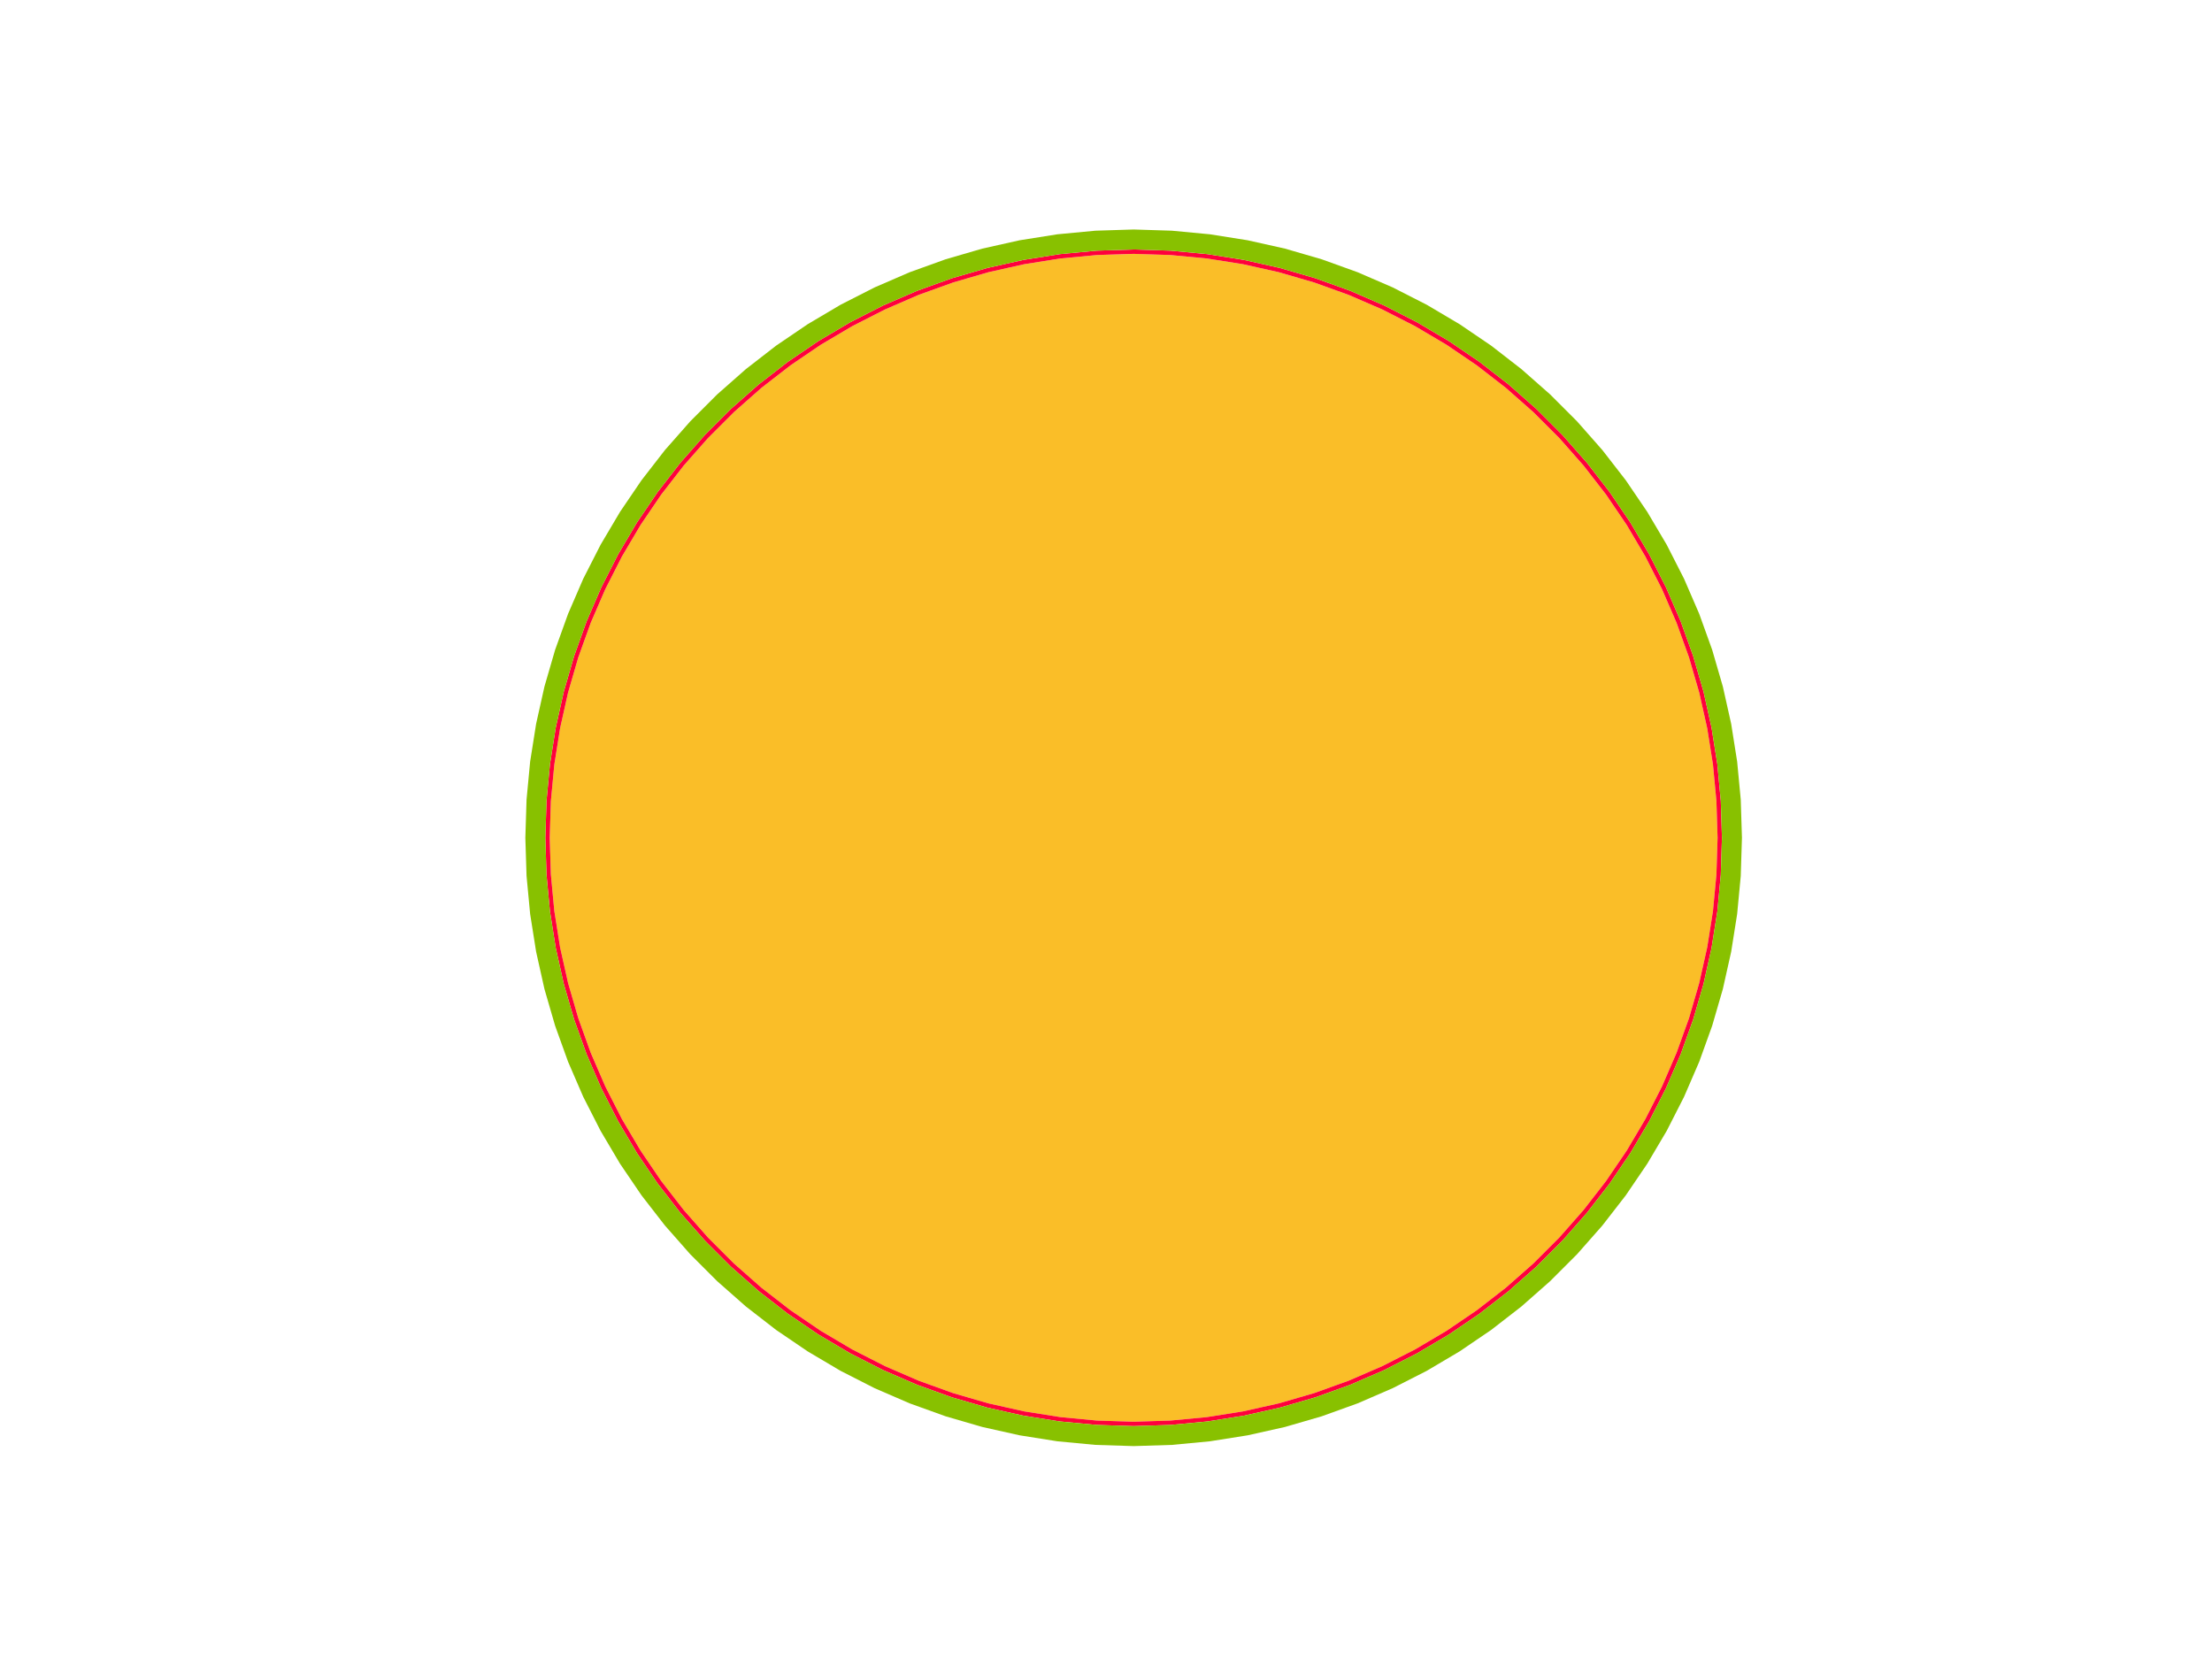 <?xml version="1.0" encoding="utf-8" standalone="no"?>
<!DOCTYPE svg PUBLIC "-//W3C//DTD SVG 1.1//EN"
  "http://www.w3.org/Graphics/SVG/1.1/DTD/svg11.dtd">
<!-- Created with matplotlib (https://matplotlib.org/) -->
<svg height="345.6pt" version="1.1" viewBox="0 0 460.8 345.6" width="460.8pt" xmlns="http://www.w3.org/2000/svg" xmlns:xlink="http://www.w3.org/1999/xlink">
 <defs>
  <style type="text/css">
*{stroke-linecap:butt;stroke-linejoin:round;}
  </style>
 </defs>
 <g id="figure_1">
  <g id="patch_1">
   <path d="M 0 345.6 
L 460.8 345.6 
L 460.8 0 
L 0 0 
z
" style="fill:none;"/>
  </g>
  <g id="axes_1">
   <g id="patch_2">
    <path clip-path="url(#p3c1d7ec110)" d="M 236.16 174.528 
L 236.16 174.528 
L 236.16 174.528 
L 236.16 174.528 
L 236.16 174.528 
L 236.16 174.528 
L 236.16 174.528 
L 236.16 174.528 
L 236.16 174.528 
L 236.16 174.528 
L 236.16 174.528 
L 236.16 174.528 
L 236.16 174.528 
L 236.16 174.528 
L 236.16 174.528 
L 236.16 174.528 
L 236.16 174.528 
L 236.16 174.528 
L 236.16 174.528 
L 236.16 174.528 
L 236.16 174.528 
L 236.16 174.528 
L 236.16 174.528 
L 236.16 174.528 
L 236.16 174.528 
L 236.16 174.528 
L 236.16 174.528 
L 236.16 174.528 
L 236.16 174.528 
L 236.16 174.528 
L 236.16 174.528 
L 236.16 174.528 
L 236.16 174.528 
L 236.16 174.528 
L 236.16 174.528 
L 236.16 174.528 
L 236.16 174.528 
L 236.16 174.528 
L 236.16 174.528 
L 236.16 174.528 
L 236.16 174.528 
L 236.16 174.528 
L 236.16 174.528 
L 236.16 174.528 
L 236.16 174.528 
L 236.16 174.528 
L 236.16 174.528 
L 236.16 174.528 
L 236.16 174.528 
L 236.16 174.528 
L 236.16 174.528 
L 236.16 174.528 
L 236.16 174.528 
L 236.16 174.528 
L 236.16 174.528 
L 236.16 174.528 
L 236.16 174.528 
L 236.16 174.528 
L 236.16 174.528 
L 236.16 174.528 
L 236.16 174.528 
L 236.16 174.528 
L 236.16 174.528 
L 236.16 174.528 
L 236.16 174.528 
L 236.16 174.528 
L 236.16 174.528 
L 236.16 174.528 
L 236.16 174.528 
L 236.16 174.528 
L 236.16 174.528 
L 236.16 174.528 
L 236.16 174.528 
L 236.16 174.528 
L 236.16 174.528 
L 236.16 174.528 
L 236.16 174.528 
L 236.16 174.528 
L 236.16 174.528 
L 236.16 174.528 
L 236.16 174.528 
L 236.16 174.528 
L 236.16 174.528 
L 236.16 174.528 
L 236.16 174.528 
L 236.16 174.528 
L 236.16 174.528 
L 236.16 174.528 
L 236.16 174.528 
L 236.16 174.528 
L 236.16 174.528 
L 236.16 174.528 
L 236.16 174.528 
L 236.16 174.528 
L 236.16 174.528 
L 236.16 174.528 
L 236.16 174.528 
L 236.16 174.528 
L 236.16 174.528 
L 236.16 174.528 
L 236.16 174.528 
L 236.16 175.744 
L 236.16 176.961 
L 236.16 178.177 
L 236.16 179.394 
L 236.16 180.61 
L 236.16 181.827 
L 236.16 183.043 
L 236.16 184.259 
L 236.16 185.476 
L 236.16 186.692 
L 236.16 187.909 
L 236.16 189.125 
L 236.16 190.342 
L 236.16 191.558 
L 236.16 192.774 
L 236.16 193.991 
L 236.16 195.207 
L 236.16 196.424 
L 236.16 197.64 
L 236.16 198.857 
L 236.16 200.073 
L 236.16 201.289 
L 236.16 202.506 
L 236.16 203.722 
L 236.16 204.939 
L 236.16 206.155 
L 236.16 207.372 
L 236.16 208.588 
L 236.16 209.804 
L 236.16 211.021 
L 236.16 212.237 
L 236.16 213.454 
L 236.16 214.67 
L 236.16 215.887 
L 236.16 217.103 
L 236.16 218.32 
L 236.16 219.536 
L 236.16 220.752 
L 236.16 221.969 
L 236.16 223.185 
L 236.16 224.402 
L 236.16 225.618 
L 236.16 226.835 
L 236.16 228.051 
L 236.16 229.267 
L 236.16 230.484 
L 236.16 231.7 
L 236.16 232.917 
L 236.16 234.133 
L 236.16 235.35 
L 236.16 236.566 
L 236.16 237.782 
L 236.16 238.999 
L 236.16 240.215 
L 236.16 241.432 
L 236.16 242.648 
L 236.16 243.865 
L 236.16 245.081 
L 236.16 246.297 
L 236.16 247.514 
L 236.16 248.73 
L 236.16 249.947 
L 236.16 251.163 
L 236.16 252.38 
L 236.16 253.596 
L 236.16 254.812 
L 236.16 256.029 
L 236.16 257.245 
L 236.16 258.462 
L 236.16 259.678 
L 236.16 260.895 
L 236.16 262.111 
L 236.16 263.327 
L 236.16 264.544 
L 236.16 265.76 
L 236.16 266.977 
L 236.16 268.193 
L 236.16 269.41 
L 236.16 270.626 
L 236.16 271.842 
L 236.16 273.059 
L 236.16 274.275 
L 236.16 275.492 
L 236.16 276.708 
L 236.16 277.925 
L 236.16 279.141 
L 236.16 280.358 
L 236.16 281.574 
L 236.16 282.79 
L 236.16 284.007 
L 236.16 285.223 
L 236.16 286.44 
L 236.16 287.656 
L 236.16 288.873 
L 236.16 290.089 
L 236.16 291.305 
L 236.16 292.522 
L 236.16 293.738 
L 236.16 294.955 
L 236.16 296.171 
L 228.522 295.931 
L 220.914 295.212 
L 213.366 294.016 
L 205.909 292.349 
L 198.57 290.217 
L 191.38 287.629 
L 184.367 284.594 
L 177.558 281.125 
L 170.98 277.235 
L 164.66 272.939 
L 158.622 268.256 
L 152.89 263.202 
L 147.486 257.798 
L 142.432 252.066 
L 137.749 246.028 
L 133.453 239.708 
L 129.563 233.13 
L 126.094 226.321 
L 123.059 219.308 
L 120.471 212.118 
L 118.339 204.779 
L 116.672 197.322 
L 115.476 189.774 
L 114.757 182.166 
L 114.517 174.528 
L 114.757 166.89 
L 115.476 159.282 
L 116.672 151.734 
L 118.339 144.277 
L 120.471 136.938 
L 123.059 129.748 
L 126.094 122.735 
L 129.563 115.926 
L 133.453 109.348 
L 137.749 103.028 
L 142.432 96.99 
L 147.486 91.258 
L 152.89 85.854 
L 158.622 80.8 
L 164.66 76.117 
L 170.98 71.821 
L 177.558 67.931 
L 184.367 64.462 
L 191.38 61.427 
L 198.57 58.839 
L 205.909 56.707 
L 213.366 55.04 
L 220.914 53.844 
L 228.522 53.125 
L 236.16 52.885 
L 243.798 53.125 
L 251.406 53.844 
L 258.954 55.04 
L 266.411 56.707 
L 273.75 58.839 
L 280.94 61.427 
L 287.953 64.462 
L 294.762 67.931 
L 301.34 71.821 
L 307.66 76.117 
L 313.698 80.8 
L 319.43 85.854 
L 324.834 91.258 
L 329.888 96.99 
L 334.571 103.028 
L 338.867 109.348 
L 342.757 115.926 
L 346.226 122.735 
L 349.261 129.748 
L 351.849 136.938 
L 353.981 144.277 
L 355.648 151.734 
L 356.844 159.282 
L 357.563 166.89 
L 357.803 174.528 
L 357.563 182.166 
L 356.844 189.774 
L 355.648 197.322 
L 353.981 204.779 
L 351.849 212.118 
L 349.261 219.308 
L 346.226 226.321 
L 342.757 233.13 
L 338.867 239.708 
L 334.571 246.028 
L 329.888 252.066 
L 324.834 257.798 
L 319.43 263.202 
L 313.698 268.256 
L 307.66 272.939 
L 301.34 277.235 
L 294.762 281.125 
L 287.953 284.594 
L 280.94 287.629 
L 273.75 290.217 
L 266.411 292.349 
L 258.954 294.016 
L 251.406 295.212 
L 243.798 295.931 
L 236.16 296.171 
L 236.16 294.955 
L 236.16 293.738 
L 236.16 292.522 
L 236.16 291.305 
L 236.16 290.089 
L 236.16 288.873 
L 236.16 287.656 
L 236.16 286.44 
L 236.16 285.223 
L 236.16 284.007 
L 236.16 282.79 
L 236.16 281.574 
L 236.16 280.358 
L 236.16 279.141 
L 236.16 277.925 
L 236.16 276.708 
L 236.16 275.492 
L 236.16 274.275 
L 236.16 273.059 
L 236.16 271.842 
L 236.16 270.626 
L 236.16 269.41 
L 236.16 268.193 
L 236.16 266.977 
L 236.16 265.76 
L 236.16 264.544 
L 236.16 263.327 
L 236.16 262.111 
L 236.16 260.895 
L 236.16 259.678 
L 236.16 258.462 
L 236.16 257.245 
L 236.16 256.029 
L 236.16 254.812 
L 236.16 253.596 
L 236.16 252.38 
L 236.16 251.163 
L 236.16 249.947 
L 236.16 248.73 
L 236.16 247.514 
L 236.16 246.297 
L 236.16 245.081 
L 236.16 243.865 
L 236.16 242.648 
L 236.16 241.432 
L 236.16 240.215 
L 236.16 238.999 
L 236.16 237.782 
L 236.16 236.566 
L 236.16 235.35 
L 236.16 234.133 
L 236.16 232.917 
L 236.16 231.7 
L 236.16 230.484 
L 236.16 229.267 
L 236.16 228.051 
L 236.16 226.835 
L 236.16 225.618 
L 236.16 224.402 
L 236.16 223.185 
L 236.16 221.969 
L 236.16 220.752 
L 236.16 219.536 
L 236.16 218.32 
L 236.16 217.103 
L 236.16 215.887 
L 236.16 214.67 
L 236.16 213.454 
L 236.16 212.237 
L 236.16 211.021 
L 236.16 209.804 
L 236.16 208.588 
L 236.16 207.372 
L 236.16 206.155 
L 236.16 204.939 
L 236.16 203.722 
L 236.16 202.506 
L 236.16 201.289 
L 236.16 200.073 
L 236.16 198.857 
L 236.16 197.64 
L 236.16 196.424 
L 236.16 195.207 
L 236.16 193.991 
L 236.16 192.774 
L 236.16 191.558 
L 236.16 190.342 
L 236.16 189.125 
L 236.16 187.909 
L 236.16 186.692 
L 236.16 185.476 
L 236.16 184.259 
L 236.16 183.043 
L 236.16 181.827 
L 236.16 180.61 
L 236.16 179.394 
L 236.16 178.177 
L 236.16 176.961 
L 236.16 175.744 
z
" style="fill:#fabe28;"/>
   </g>
   <g id="patch_3">
    <path clip-path="url(#p3c1d7ec110)" d="M 236.16 296.171 
L 243.798 295.931 
L 251.406 295.212 
L 258.954 294.016 
L 266.411 292.349 
L 273.75 290.217 
L 280.94 287.629 
L 287.953 284.594 
L 294.762 281.125 
L 301.34 277.235 
L 307.66 272.939 
L 313.698 268.256 
L 319.43 263.202 
L 324.834 257.798 
L 329.888 252.066 
L 334.571 246.028 
L 338.867 239.708 
L 342.757 233.13 
L 346.226 226.321 
L 349.261 219.308 
L 351.849 212.118 
L 353.981 204.779 
L 355.648 197.322 
L 356.844 189.774 
L 357.563 182.166 
L 357.803 174.528 
L 357.563 166.89 
L 356.844 159.282 
L 355.648 151.734 
L 353.981 144.277 
L 351.849 136.938 
L 349.261 129.748 
L 346.226 122.735 
L 342.757 115.926 
L 338.867 109.348 
L 334.571 103.028 
L 329.888 96.99 
L 324.834 91.258 
L 319.43 85.854 
L 313.698 80.8 
L 307.66 76.117 
L 301.34 71.821 
L 294.762 67.931 
L 287.953 64.462 
L 280.94 61.427 
L 273.75 58.839 
L 266.411 56.707 
L 258.954 55.04 
L 251.406 53.844 
L 243.798 53.125 
L 236.16 52.885 
L 228.522 53.125 
L 220.914 53.844 
L 213.366 55.04 
L 205.909 56.707 
L 198.57 58.839 
L 191.38 61.427 
L 184.367 64.462 
L 177.558 67.931 
L 170.98 71.821 
L 164.66 76.117 
L 158.622 80.8 
L 152.89 85.854 
L 147.486 91.258 
L 142.432 96.99 
L 137.749 103.028 
L 133.453 109.348 
L 129.563 115.926 
L 126.094 122.735 
L 123.059 129.748 
L 120.471 136.938 
L 118.339 144.277 
L 116.672 151.734 
L 115.476 159.282 
L 114.757 166.89 
L 114.517 174.528 
L 114.757 182.166 
L 115.476 189.774 
L 116.672 197.322 
L 118.339 204.779 
L 120.471 212.118 
L 123.059 219.308 
L 126.094 226.321 
L 129.563 233.13 
L 133.453 239.708 
L 137.749 246.028 
L 142.432 252.066 
L 147.486 257.798 
L 152.89 263.202 
L 158.622 268.256 
L 164.66 272.939 
L 170.98 277.235 
L 177.558 281.125 
L 184.367 284.594 
L 191.38 287.629 
L 198.57 290.217 
L 205.909 292.349 
L 213.366 294.016 
L 220.914 295.212 
L 228.522 295.931 
L 236.16 296.171 
L 236.16 296.18 
L 236.16 296.189 
L 236.16 296.198 
L 236.16 296.208 
L 236.16 296.217 
L 236.16 296.226 
L 236.16 296.235 
L 236.16 296.244 
L 236.16 296.253 
L 236.16 296.262 
L 236.16 296.271 
L 236.16 296.28 
L 236.16 296.29 
L 236.16 296.299 
L 236.16 296.308 
L 236.16 296.317 
L 236.16 296.326 
L 236.16 296.335 
L 236.16 296.344 
L 236.16 296.353 
L 236.16 296.362 
L 236.16 296.371 
L 236.16 296.381 
L 236.16 296.39 
L 236.16 296.399 
L 236.16 296.408 
L 236.16 296.417 
L 236.16 296.426 
L 236.16 296.435 
L 236.16 296.444 
L 236.16 296.453 
L 236.16 296.463 
L 236.16 296.472 
L 236.16 296.481 
L 236.16 296.49 
L 236.16 296.499 
L 236.16 296.508 
L 236.16 296.517 
L 236.16 296.526 
L 236.16 296.535 
L 236.16 296.545 
L 236.16 296.554 
L 236.16 296.563 
L 236.16 296.572 
L 236.16 296.581 
L 236.16 296.59 
L 236.16 296.599 
L 236.16 296.608 
L 236.16 296.617 
L 236.16 296.627 
L 236.16 296.636 
L 236.16 296.645 
L 236.16 296.654 
L 236.16 296.663 
L 236.16 296.672 
L 236.16 296.681 
L 236.16 296.69 
L 236.16 296.699 
L 236.16 296.708 
L 236.16 296.718 
L 236.16 296.727 
L 236.16 296.736 
L 236.16 296.745 
L 236.16 296.754 
L 236.16 296.763 
L 236.16 296.772 
L 236.16 296.781 
L 236.16 296.79 
L 236.16 296.8 
L 236.16 296.809 
L 236.16 296.818 
L 236.16 296.827 
L 236.16 296.836 
L 236.16 296.845 
L 236.16 296.854 
L 236.16 296.863 
L 236.16 296.872 
L 236.16 296.882 
L 236.16 296.891 
L 236.16 296.9 
L 236.16 296.909 
L 236.16 296.918 
L 236.16 296.927 
L 236.16 296.936 
L 236.16 296.945 
L 236.16 296.954 
L 236.16 296.964 
L 236.16 296.973 
L 236.16 296.982 
L 236.16 296.991 
L 236.16 297 
L 236.16 297.009 
L 236.16 297.018 
L 236.16 297.027 
L 236.16 297.036 
L 236.16 297.045 
L 236.16 297.055 
L 236.16 297.064 
L 236.16 297.073 
L 236.16 297.082 
L 228.465 296.84 
L 220.8 296.116 
L 213.196 294.911 
L 205.682 293.232 
L 198.289 291.084 
L 191.045 288.476 
L 183.979 285.418 
L 177.119 281.923 
L 170.492 278.004 
L 164.125 273.676 
L 158.041 268.957 
L 152.266 263.866 
L 146.822 258.422 
L 141.731 252.647 
L 137.012 246.563 
L 132.684 240.196 
L 128.765 233.569 
L 125.27 226.709 
L 122.212 219.643 
L 119.604 212.399 
L 117.456 205.006 
L 115.777 197.492 
L 114.572 189.888 
L 113.848 182.223 
L 113.606 174.528 
L 113.848 166.833 
L 114.572 159.168 
L 115.777 151.564 
L 117.456 144.05 
L 119.604 136.657 
L 122.212 129.413 
L 125.27 122.347 
L 128.765 115.487 
L 132.684 108.86 
L 137.012 102.493 
L 141.731 96.409 
L 146.822 90.634 
L 152.266 85.19 
L 158.041 80.099 
L 164.125 75.38 
L 170.492 71.052 
L 177.119 67.133 
L 183.979 63.638 
L 191.045 60.58 
L 198.289 57.972 
L 205.682 55.824 
L 213.196 54.145 
L 220.8 52.94 
L 228.465 52.216 
L 236.16 51.974 
L 243.855 52.216 
L 251.52 52.94 
L 259.124 54.145 
L 266.638 55.824 
L 274.031 57.972 
L 281.275 60.58 
L 288.341 63.638 
L 295.201 67.133 
L 301.828 71.052 
L 308.195 75.38 
L 314.279 80.099 
L 320.054 85.19 
L 325.498 90.634 
L 330.589 96.409 
L 335.308 102.493 
L 339.636 108.86 
L 343.555 115.487 
L 347.05 122.347 
L 350.108 129.413 
L 352.716 136.657 
L 354.864 144.05 
L 356.543 151.564 
L 357.748 159.168 
L 358.472 166.833 
L 358.714 174.528 
L 358.472 182.223 
L 357.748 189.888 
L 356.543 197.492 
L 354.864 205.006 
L 352.716 212.399 
L 350.108 219.643 
L 347.05 226.709 
L 343.555 233.569 
L 339.636 240.196 
L 335.308 246.563 
L 330.589 252.647 
L 325.498 258.422 
L 320.054 263.866 
L 314.279 268.957 
L 308.195 273.676 
L 301.828 278.004 
L 295.201 281.923 
L 288.341 285.418 
L 281.275 288.476 
L 274.031 291.084 
L 266.638 293.232 
L 259.124 294.911 
L 251.52 296.116 
L 243.855 296.84 
L 236.16 297.082 
L 236.16 297.073 
L 236.16 297.064 
L 236.16 297.055 
L 236.16 297.045 
L 236.16 297.036 
L 236.16 297.027 
L 236.16 297.018 
L 236.16 297.009 
L 236.16 297 
L 236.16 296.991 
L 236.16 296.982 
L 236.16 296.973 
L 236.16 296.964 
L 236.16 296.954 
L 236.16 296.945 
L 236.16 296.936 
L 236.16 296.927 
L 236.16 296.918 
L 236.16 296.909 
L 236.16 296.9 
L 236.16 296.891 
L 236.16 296.882 
L 236.16 296.872 
L 236.16 296.863 
L 236.16 296.854 
L 236.16 296.845 
L 236.16 296.836 
L 236.16 296.827 
L 236.16 296.818 
L 236.16 296.809 
L 236.16 296.8 
L 236.16 296.79 
L 236.16 296.781 
L 236.16 296.772 
L 236.16 296.763 
L 236.16 296.754 
L 236.16 296.745 
L 236.16 296.736 
L 236.16 296.727 
L 236.16 296.718 
L 236.16 296.708 
L 236.16 296.699 
L 236.16 296.69 
L 236.16 296.681 
L 236.16 296.672 
L 236.16 296.663 
L 236.16 296.654 
L 236.16 296.645 
L 236.16 296.636 
L 236.16 296.627 
L 236.16 296.617 
L 236.16 296.608 
L 236.16 296.599 
L 236.16 296.59 
L 236.16 296.581 
L 236.16 296.572 
L 236.16 296.563 
L 236.16 296.554 
L 236.16 296.545 
L 236.16 296.535 
L 236.16 296.526 
L 236.16 296.517 
L 236.16 296.508 
L 236.16 296.499 
L 236.16 296.49 
L 236.16 296.481 
L 236.16 296.472 
L 236.16 296.463 
L 236.16 296.453 
L 236.16 296.444 
L 236.16 296.435 
L 236.16 296.426 
L 236.16 296.417 
L 236.16 296.408 
L 236.16 296.399 
L 236.16 296.39 
L 236.16 296.381 
L 236.16 296.371 
L 236.16 296.362 
L 236.16 296.353 
L 236.16 296.344 
L 236.16 296.335 
L 236.16 296.326 
L 236.16 296.317 
L 236.16 296.308 
L 236.16 296.299 
L 236.16 296.29 
L 236.16 296.28 
L 236.16 296.271 
L 236.16 296.262 
L 236.16 296.253 
L 236.16 296.244 
L 236.16 296.235 
L 236.16 296.226 
L 236.16 296.217 
L 236.16 296.208 
L 236.16 296.198 
L 236.16 296.189 
L 236.16 296.18 
z
" style="fill:#ff003c;"/>
   </g>
   <g id="patch_4">
    <path clip-path="url(#p3c1d7ec110)" d="M 236.16 297.082 
L 243.855 296.84 
L 251.52 296.116 
L 259.124 294.911 
L 266.638 293.232 
L 274.031 291.084 
L 281.275 288.476 
L 288.341 285.418 
L 295.201 281.923 
L 301.828 278.004 
L 308.195 273.676 
L 314.279 268.957 
L 320.054 263.866 
L 325.498 258.422 
L 330.589 252.647 
L 335.308 246.563 
L 339.636 240.196 
L 343.555 233.569 
L 347.05 226.709 
L 350.108 219.643 
L 352.716 212.399 
L 354.864 205.006 
L 356.543 197.492 
L 357.748 189.888 
L 358.472 182.223 
L 358.714 174.528 
L 358.472 166.833 
L 357.748 159.168 
L 356.543 151.564 
L 354.864 144.05 
L 352.716 136.657 
L 350.108 129.413 
L 347.05 122.347 
L 343.555 115.487 
L 339.636 108.86 
L 335.308 102.493 
L 330.589 96.409 
L 325.498 90.634 
L 320.054 85.19 
L 314.279 80.099 
L 308.195 75.38 
L 301.828 71.052 
L 295.201 67.133 
L 288.341 63.638 
L 281.275 60.58 
L 274.031 57.972 
L 266.638 55.824 
L 259.124 54.145 
L 251.52 52.94 
L 243.855 52.216 
L 236.16 51.974 
L 228.465 52.216 
L 220.8 52.94 
L 213.196 54.145 
L 205.682 55.824 
L 198.289 57.972 
L 191.045 60.58 
L 183.979 63.638 
L 177.119 67.133 
L 170.492 71.052 
L 164.125 75.38 
L 158.041 80.099 
L 152.266 85.19 
L 146.822 90.634 
L 141.731 96.409 
L 137.012 102.493 
L 132.684 108.86 
L 128.765 115.487 
L 125.27 122.347 
L 122.212 129.413 
L 119.604 136.657 
L 117.456 144.05 
L 115.777 151.564 
L 114.572 159.168 
L 113.848 166.833 
L 113.606 174.528 
L 113.848 182.223 
L 114.572 189.888 
L 115.777 197.492 
L 117.456 205.006 
L 119.604 212.399 
L 122.212 219.643 
L 125.27 226.709 
L 128.765 233.569 
L 132.684 240.196 
L 137.012 246.563 
L 141.731 252.647 
L 146.822 258.422 
L 152.266 263.866 
L 158.041 268.957 
L 164.125 273.676 
L 170.492 278.004 
L 177.119 281.923 
L 183.979 285.418 
L 191.045 288.476 
L 198.289 291.084 
L 205.682 293.232 
L 213.196 294.911 
L 220.8 296.116 
L 228.465 296.84 
L 236.16 297.082 
L 236.16 297.124 
L 236.16 297.165 
L 236.16 297.207 
L 236.16 297.249 
L 236.16 297.29 
L 236.16 297.332 
L 236.16 297.374 
L 236.16 297.415 
L 236.16 297.457 
L 236.16 297.499 
L 236.16 297.54 
L 236.16 297.582 
L 236.16 297.624 
L 236.16 297.665 
L 236.16 297.707 
L 236.16 297.748 
L 236.16 297.79 
L 236.16 297.832 
L 236.16 297.873 
L 236.16 297.915 
L 236.16 297.957 
L 236.16 297.998 
L 236.16 298.04 
L 236.16 298.082 
L 236.16 298.123 
L 236.16 298.165 
L 236.16 298.207 
L 236.16 298.248 
L 236.16 298.29 
L 236.16 298.332 
L 236.16 298.373 
L 236.16 298.415 
L 236.16 298.457 
L 236.16 298.498 
L 236.16 298.54 
L 236.16 298.582 
L 236.16 298.623 
L 236.16 298.665 
L 236.16 298.707 
L 236.16 298.748 
L 236.16 298.79 
L 236.16 298.832 
L 236.16 298.873 
L 236.16 298.915 
L 236.16 298.957 
L 236.16 298.998 
L 236.16 299.04 
L 236.16 299.082 
L 236.16 299.123 
L 236.16 299.165 
L 236.16 299.207 
L 236.16 299.248 
L 236.16 299.29 
L 236.16 299.332 
L 236.16 299.373 
L 236.16 299.415 
L 236.16 299.457 
L 236.16 299.498 
L 236.16 299.54 
L 236.16 299.582 
L 236.16 299.623 
L 236.16 299.665 
L 236.16 299.707 
L 236.16 299.748 
L 236.16 299.79 
L 236.16 299.832 
L 236.16 299.873 
L 236.16 299.915 
L 236.16 299.957 
L 236.16 299.998 
L 236.16 300.04 
L 236.16 300.081 
L 236.16 300.123 
L 236.16 300.165 
L 236.16 300.206 
L 236.16 300.248 
L 236.16 300.29 
L 236.16 300.331 
L 236.16 300.373 
L 236.16 300.415 
L 236.16 300.456 
L 236.16 300.498 
L 236.16 300.54 
L 236.16 300.581 
L 236.16 300.623 
L 236.16 300.665 
L 236.16 300.706 
L 236.16 300.748 
L 236.16 300.79 
L 236.16 300.831 
L 236.16 300.873 
L 236.16 300.915 
L 236.16 300.956 
L 236.16 300.998 
L 236.16 301.04 
L 236.16 301.081 
L 236.16 301.123 
L 236.16 301.165 
L 236.16 301.206 
L 236.16 301.248 
L 228.203 300.998 
L 220.278 300.249 
L 212.415 299.003 
L 204.646 297.267 
L 197.001 295.046 
L 189.511 292.349 
L 182.205 289.188 
L 175.112 285.574 
L 168.26 281.521 
L 161.676 277.047 
L 155.386 272.167 
L 149.414 266.903 
L 143.785 261.274 
L 138.521 255.302 
L 133.641 249.012 
L 129.167 242.428 
L 125.114 235.576 
L 121.5 228.483 
L 118.339 221.177 
L 115.642 213.687 
L 113.421 206.042 
L 111.685 198.273 
L 110.439 190.41 
L 109.69 182.485 
L 109.44 174.528 
L 109.69 166.571 
L 110.439 158.646 
L 111.685 150.783 
L 113.421 143.014 
L 115.642 135.369 
L 118.339 127.879 
L 121.5 120.573 
L 125.114 113.48 
L 129.167 106.628 
L 133.641 100.044 
L 138.521 93.754 
L 143.785 87.782 
L 149.414 82.153 
L 155.386 76.889 
L 161.676 72.009 
L 168.26 67.535 
L 175.112 63.482 
L 182.205 59.868 
L 189.511 56.707 
L 197.001 54.01 
L 204.646 51.789 
L 212.415 50.053 
L 220.278 48.807 
L 228.203 48.058 
L 236.16 47.808 
L 244.117 48.058 
L 252.042 48.807 
L 259.905 50.053 
L 267.674 51.789 
L 275.319 54.01 
L 282.809 56.707 
L 290.115 59.868 
L 297.208 63.482 
L 304.06 67.535 
L 310.644 72.009 
L 316.934 76.889 
L 322.906 82.153 
L 328.535 87.782 
L 333.799 93.754 
L 338.679 100.044 
L 343.153 106.628 
L 347.206 113.48 
L 350.82 120.573 
L 353.981 127.879 
L 356.678 135.369 
L 358.899 143.014 
L 360.635 150.783 
L 361.881 158.646 
L 362.63 166.571 
L 362.88 174.528 
L 362.63 182.485 
L 361.881 190.41 
L 360.635 198.273 
L 358.899 206.042 
L 356.678 213.687 
L 353.981 221.177 
L 350.82 228.483 
L 347.206 235.576 
L 343.153 242.428 
L 338.679 249.012 
L 333.799 255.302 
L 328.535 261.274 
L 322.906 266.903 
L 316.934 272.167 
L 310.644 277.047 
L 304.06 281.521 
L 297.208 285.574 
L 290.115 289.188 
L 282.809 292.349 
L 275.319 295.046 
L 267.674 297.267 
L 259.905 299.003 
L 252.042 300.249 
L 244.117 300.998 
L 236.16 301.248 
L 236.16 301.206 
L 236.16 301.165 
L 236.16 301.123 
L 236.16 301.081 
L 236.16 301.04 
L 236.16 300.998 
L 236.16 300.956 
L 236.16 300.915 
L 236.16 300.873 
L 236.16 300.831 
L 236.16 300.79 
L 236.16 300.748 
L 236.16 300.706 
L 236.16 300.665 
L 236.16 300.623 
L 236.16 300.581 
L 236.16 300.54 
L 236.16 300.498 
L 236.16 300.456 
L 236.16 300.415 
L 236.16 300.373 
L 236.16 300.331 
L 236.16 300.29 
L 236.16 300.248 
L 236.16 300.206 
L 236.16 300.165 
L 236.16 300.123 
L 236.16 300.081 
L 236.16 300.04 
L 236.16 299.998 
L 236.16 299.957 
L 236.16 299.915 
L 236.16 299.873 
L 236.16 299.832 
L 236.16 299.79 
L 236.16 299.748 
L 236.16 299.707 
L 236.16 299.665 
L 236.16 299.623 
L 236.16 299.582 
L 236.16 299.54 
L 236.16 299.498 
L 236.16 299.457 
L 236.16 299.415 
L 236.16 299.373 
L 236.16 299.332 
L 236.16 299.29 
L 236.16 299.248 
L 236.16 299.207 
L 236.16 299.165 
L 236.16 299.123 
L 236.16 299.082 
L 236.16 299.04 
L 236.16 298.998 
L 236.16 298.957 
L 236.16 298.915 
L 236.16 298.873 
L 236.16 298.832 
L 236.16 298.79 
L 236.16 298.748 
L 236.16 298.707 
L 236.16 298.665 
L 236.16 298.623 
L 236.16 298.582 
L 236.16 298.54 
L 236.16 298.498 
L 236.16 298.457 
L 236.16 298.415 
L 236.16 298.373 
L 236.16 298.332 
L 236.16 298.29 
L 236.16 298.248 
L 236.16 298.207 
L 236.16 298.165 
L 236.16 298.123 
L 236.16 298.082 
L 236.16 298.04 
L 236.16 297.998 
L 236.16 297.957 
L 236.16 297.915 
L 236.16 297.873 
L 236.16 297.832 
L 236.16 297.79 
L 236.16 297.748 
L 236.16 297.707 
L 236.16 297.665 
L 236.16 297.624 
L 236.16 297.582 
L 236.16 297.54 
L 236.16 297.499 
L 236.16 297.457 
L 236.16 297.415 
L 236.16 297.374 
L 236.16 297.332 
L 236.16 297.29 
L 236.16 297.249 
L 236.16 297.207 
L 236.16 297.165 
L 236.16 297.124 
z
" style="fill:#88c100;"/>
   </g>
  </g>
 </g>
 <defs>
  <clipPath id="p3c1d7ec110">
   <path d="M 369.216 174.528 
C 369.216 157.055 365.774 139.752 359.088 123.61 
C 352.401 107.467 342.6 92.798 330.245 80.443 
C 317.89 68.088 303.221 58.287 287.078 51.6 
C 270.936 44.914 253.633 41.472 236.16 41.472 
C 218.687 41.472 201.384 44.914 185.242 51.6 
C 169.099 58.287 154.43 68.088 142.075 80.443 
C 129.72 92.798 119.919 107.467 113.232 123.61 
C 106.546 139.752 103.104 157.055 103.104 174.528 
C 103.104 192.001 106.546 209.304 113.232 225.446 
C 119.919 241.589 129.72 256.258 142.075 268.613 
C 154.43 280.968 169.099 290.769 185.242 297.456 
C 201.384 304.142 218.687 307.584 236.16 307.584 
C 253.633 307.584 270.936 304.142 287.078 297.456 
C 303.221 290.769 317.89 280.968 330.245 268.613 
C 342.6 256.258 352.401 241.589 359.088 225.446 
C 365.774 209.304 369.216 192.001 369.216 174.528 
M 236.16 174.528 
C 236.16 174.528 236.16 174.528 236.16 174.528 
C 236.16 174.528 236.16 174.528 236.16 174.528 
C 236.16 174.528 236.16 174.528 236.16 174.528 
C 236.16 174.528 236.16 174.528 236.16 174.528 
C 236.16 174.528 236.16 174.528 236.16 174.528 
C 236.16 174.528 236.16 174.528 236.16 174.528 
C 236.16 174.528 236.16 174.528 236.16 174.528 
C 236.16 174.528 236.16 174.528 236.16 174.528 
C 236.16 174.528 236.16 174.528 236.16 174.528 
C 236.16 174.528 236.16 174.528 236.16 174.528 
C 236.16 174.528 236.16 174.528 236.16 174.528 
C 236.16 174.528 236.16 174.528 236.16 174.528 
C 236.16 174.528 236.16 174.528 236.16 174.528 
C 236.16 174.528 236.16 174.528 236.16 174.528 
C 236.16 174.528 236.16 174.528 236.16 174.528 
C 236.16 174.528 236.16 174.528 236.16 174.528 
M 369.216 174.528 
z
"/>
  </clipPath>
 </defs>
</svg>
